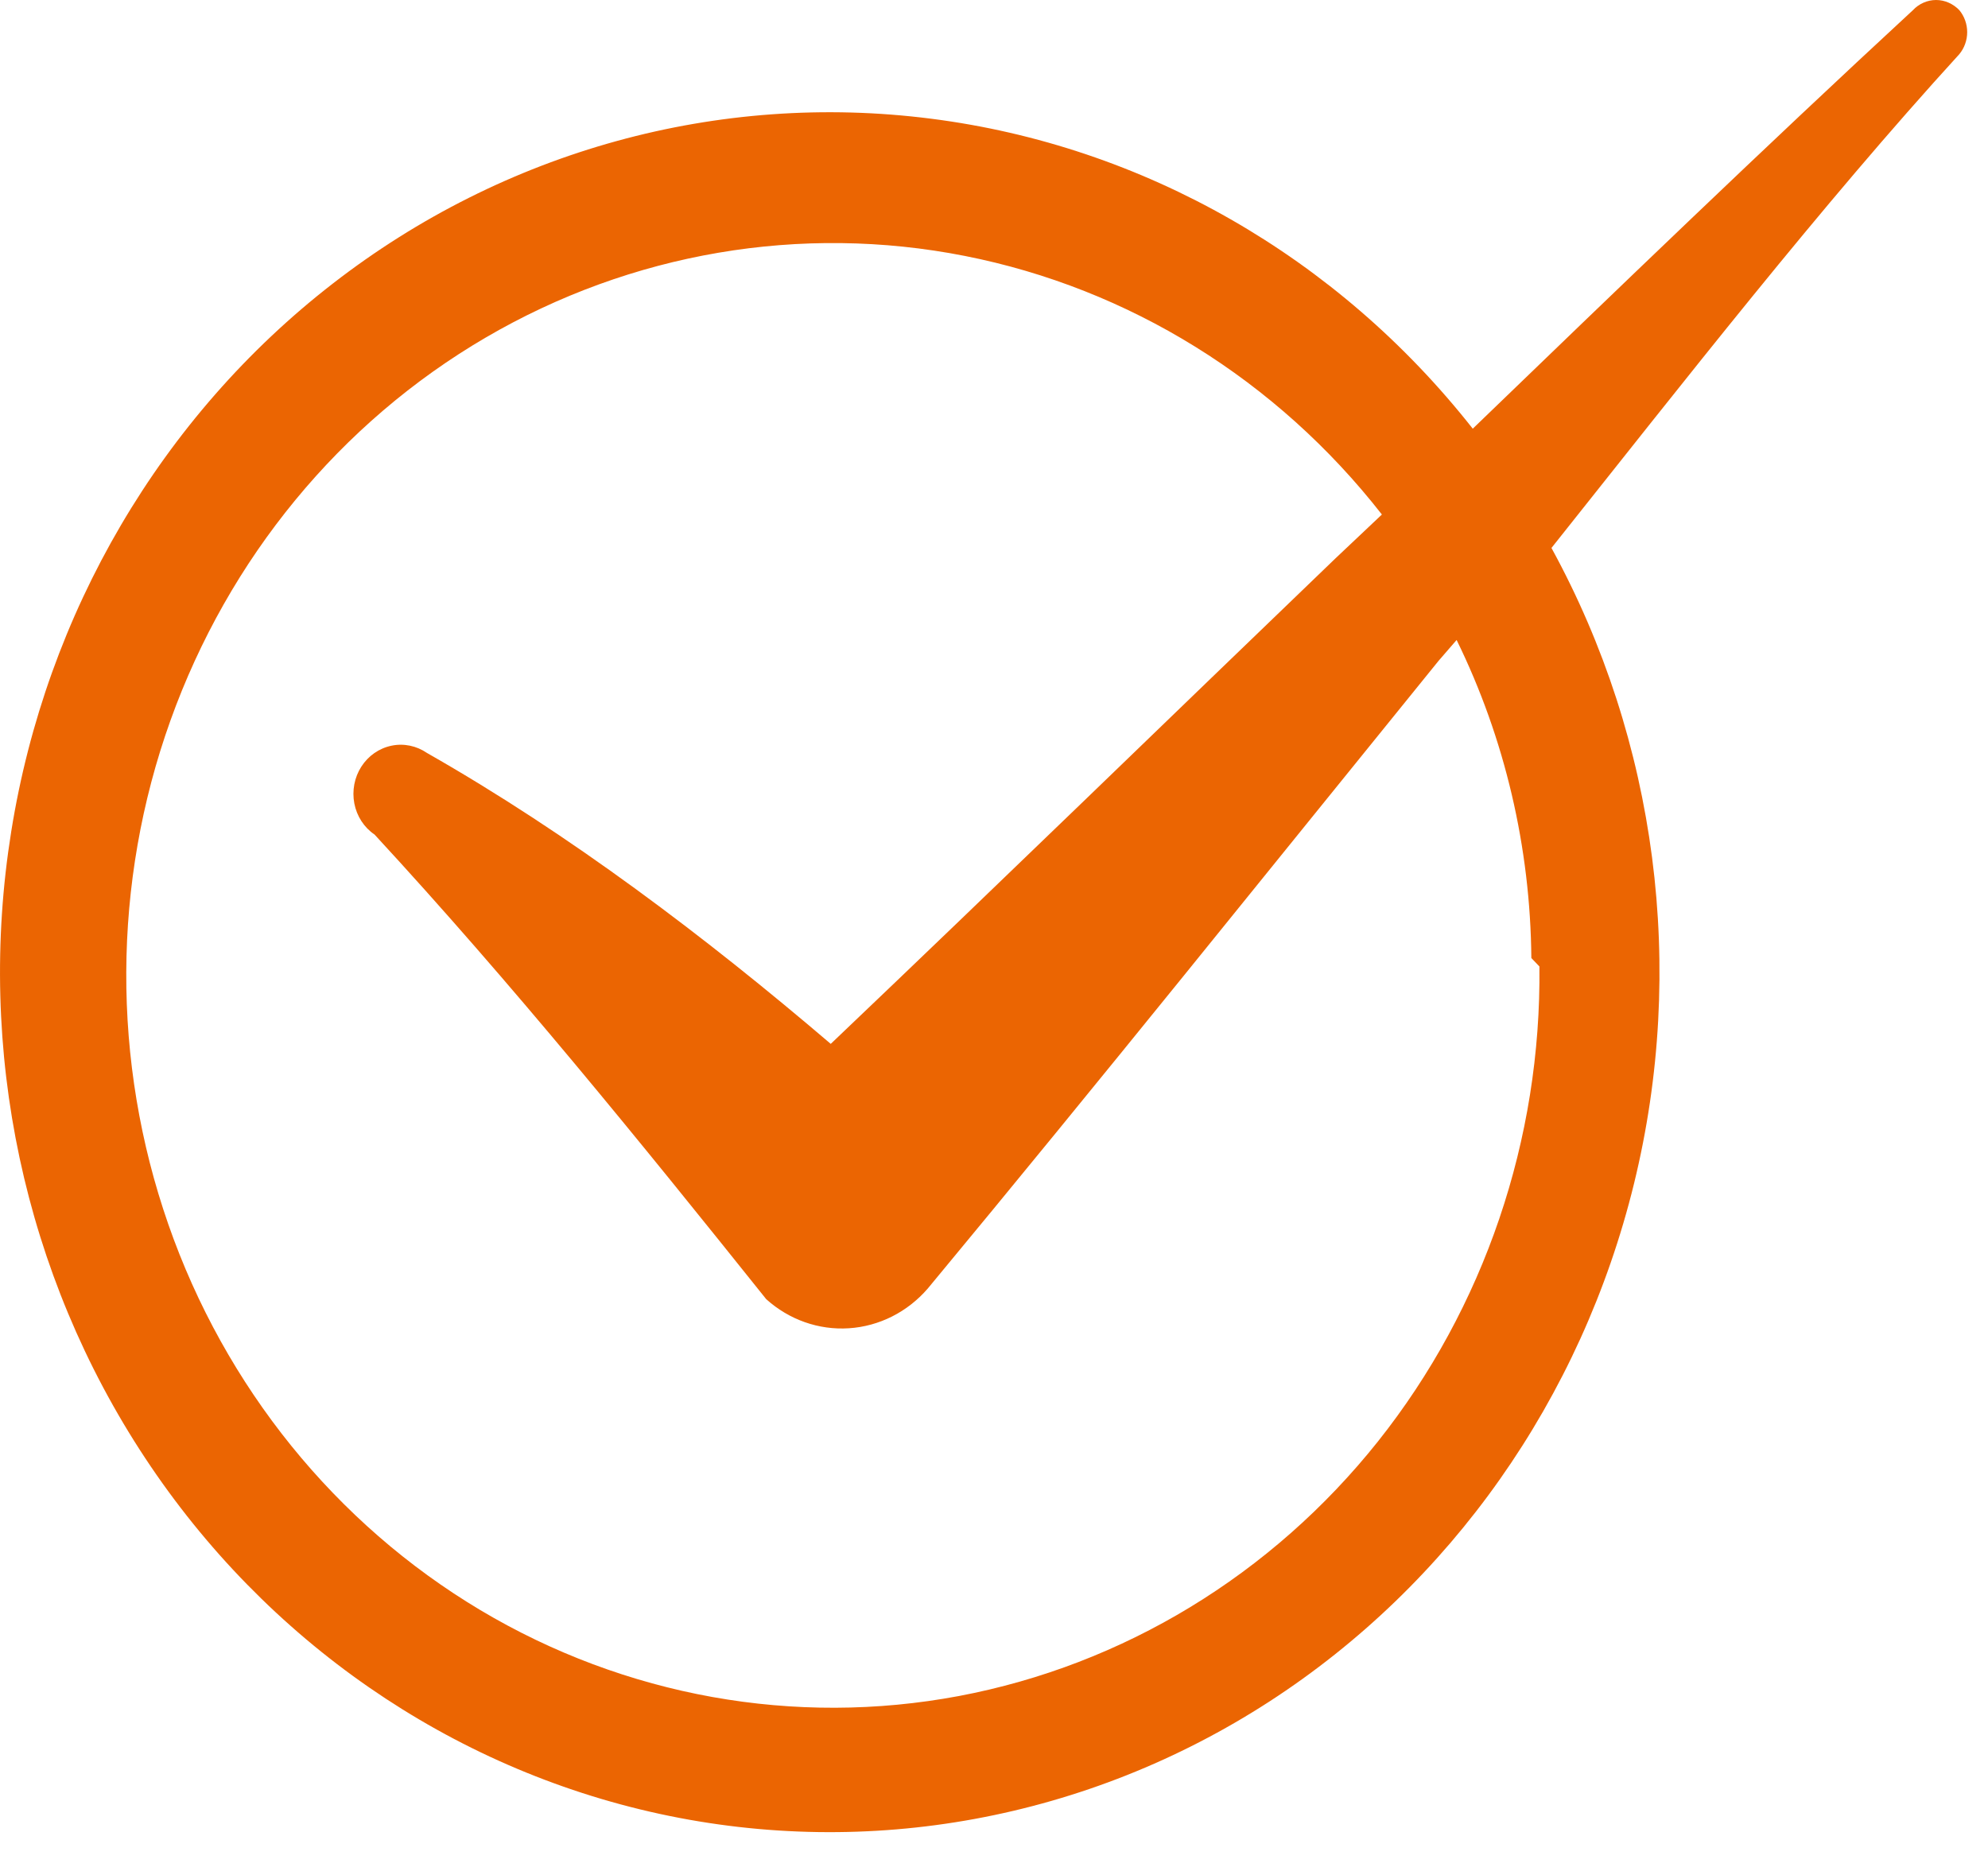 <svg width="17" height="16" viewBox="0 0 17 16" fill="none" xmlns="http://www.w3.org/2000/svg">
<path d="M13.164 8.265C13.181 9.745 12.692 11.184 11.784 12.326C10.875 13.468 9.605 14.239 8.2 14.504C6.795 14.768 5.345 14.507 4.107 13.769C2.869 13.03 1.924 11.861 1.439 10.469C0.954 9.076 0.96 7.551 1.457 6.163C1.954 4.775 2.909 3.614 4.153 2.887C5.397 2.16 6.849 1.912 8.252 2.189C9.655 2.466 10.918 3.249 11.817 4.4L11.42 4.775C10.005 6.135 8.589 7.513 7.104 8.927C6.034 8.014 4.877 7.137 3.651 6.439C3.562 6.378 3.453 6.355 3.348 6.377C3.242 6.399 3.15 6.463 3.09 6.556C3.031 6.648 3.009 6.761 3.03 6.871C3.051 6.98 3.113 7.076 3.203 7.137C4.376 8.408 5.464 9.75 6.552 11.11C6.747 11.286 7.001 11.376 7.26 11.359C7.519 11.342 7.76 11.22 7.933 11.02C9.417 9.231 10.85 7.441 12.301 5.652L12.456 5.473C12.869 6.316 13.087 7.247 13.095 8.193L13.164 8.265ZM16.755 0.087C16.729 0.06 16.698 0.038 16.664 0.023C16.63 0.008 16.593 0 16.556 0C16.519 0 16.482 0.008 16.448 0.023C16.414 0.038 16.383 0.06 16.358 0.087C15.08 1.268 13.837 2.467 12.594 3.666C11.437 2.196 9.777 1.246 7.961 1.015C6.144 0.783 4.312 1.288 2.846 2.425C1.38 3.561 0.395 5.24 0.096 7.111C-0.204 8.982 0.206 10.901 1.24 12.467C2.273 14.032 3.85 15.123 5.641 15.512C7.433 15.901 9.3 15.557 10.852 14.553C12.405 13.548 13.523 11.961 13.973 10.122C14.423 8.284 14.17 6.336 13.267 4.686C14.407 3.254 15.563 1.769 16.755 0.463C16.798 0.411 16.822 0.344 16.822 0.275C16.822 0.206 16.798 0.139 16.755 0.087Z" fill="#EB6502"/>
</svg>